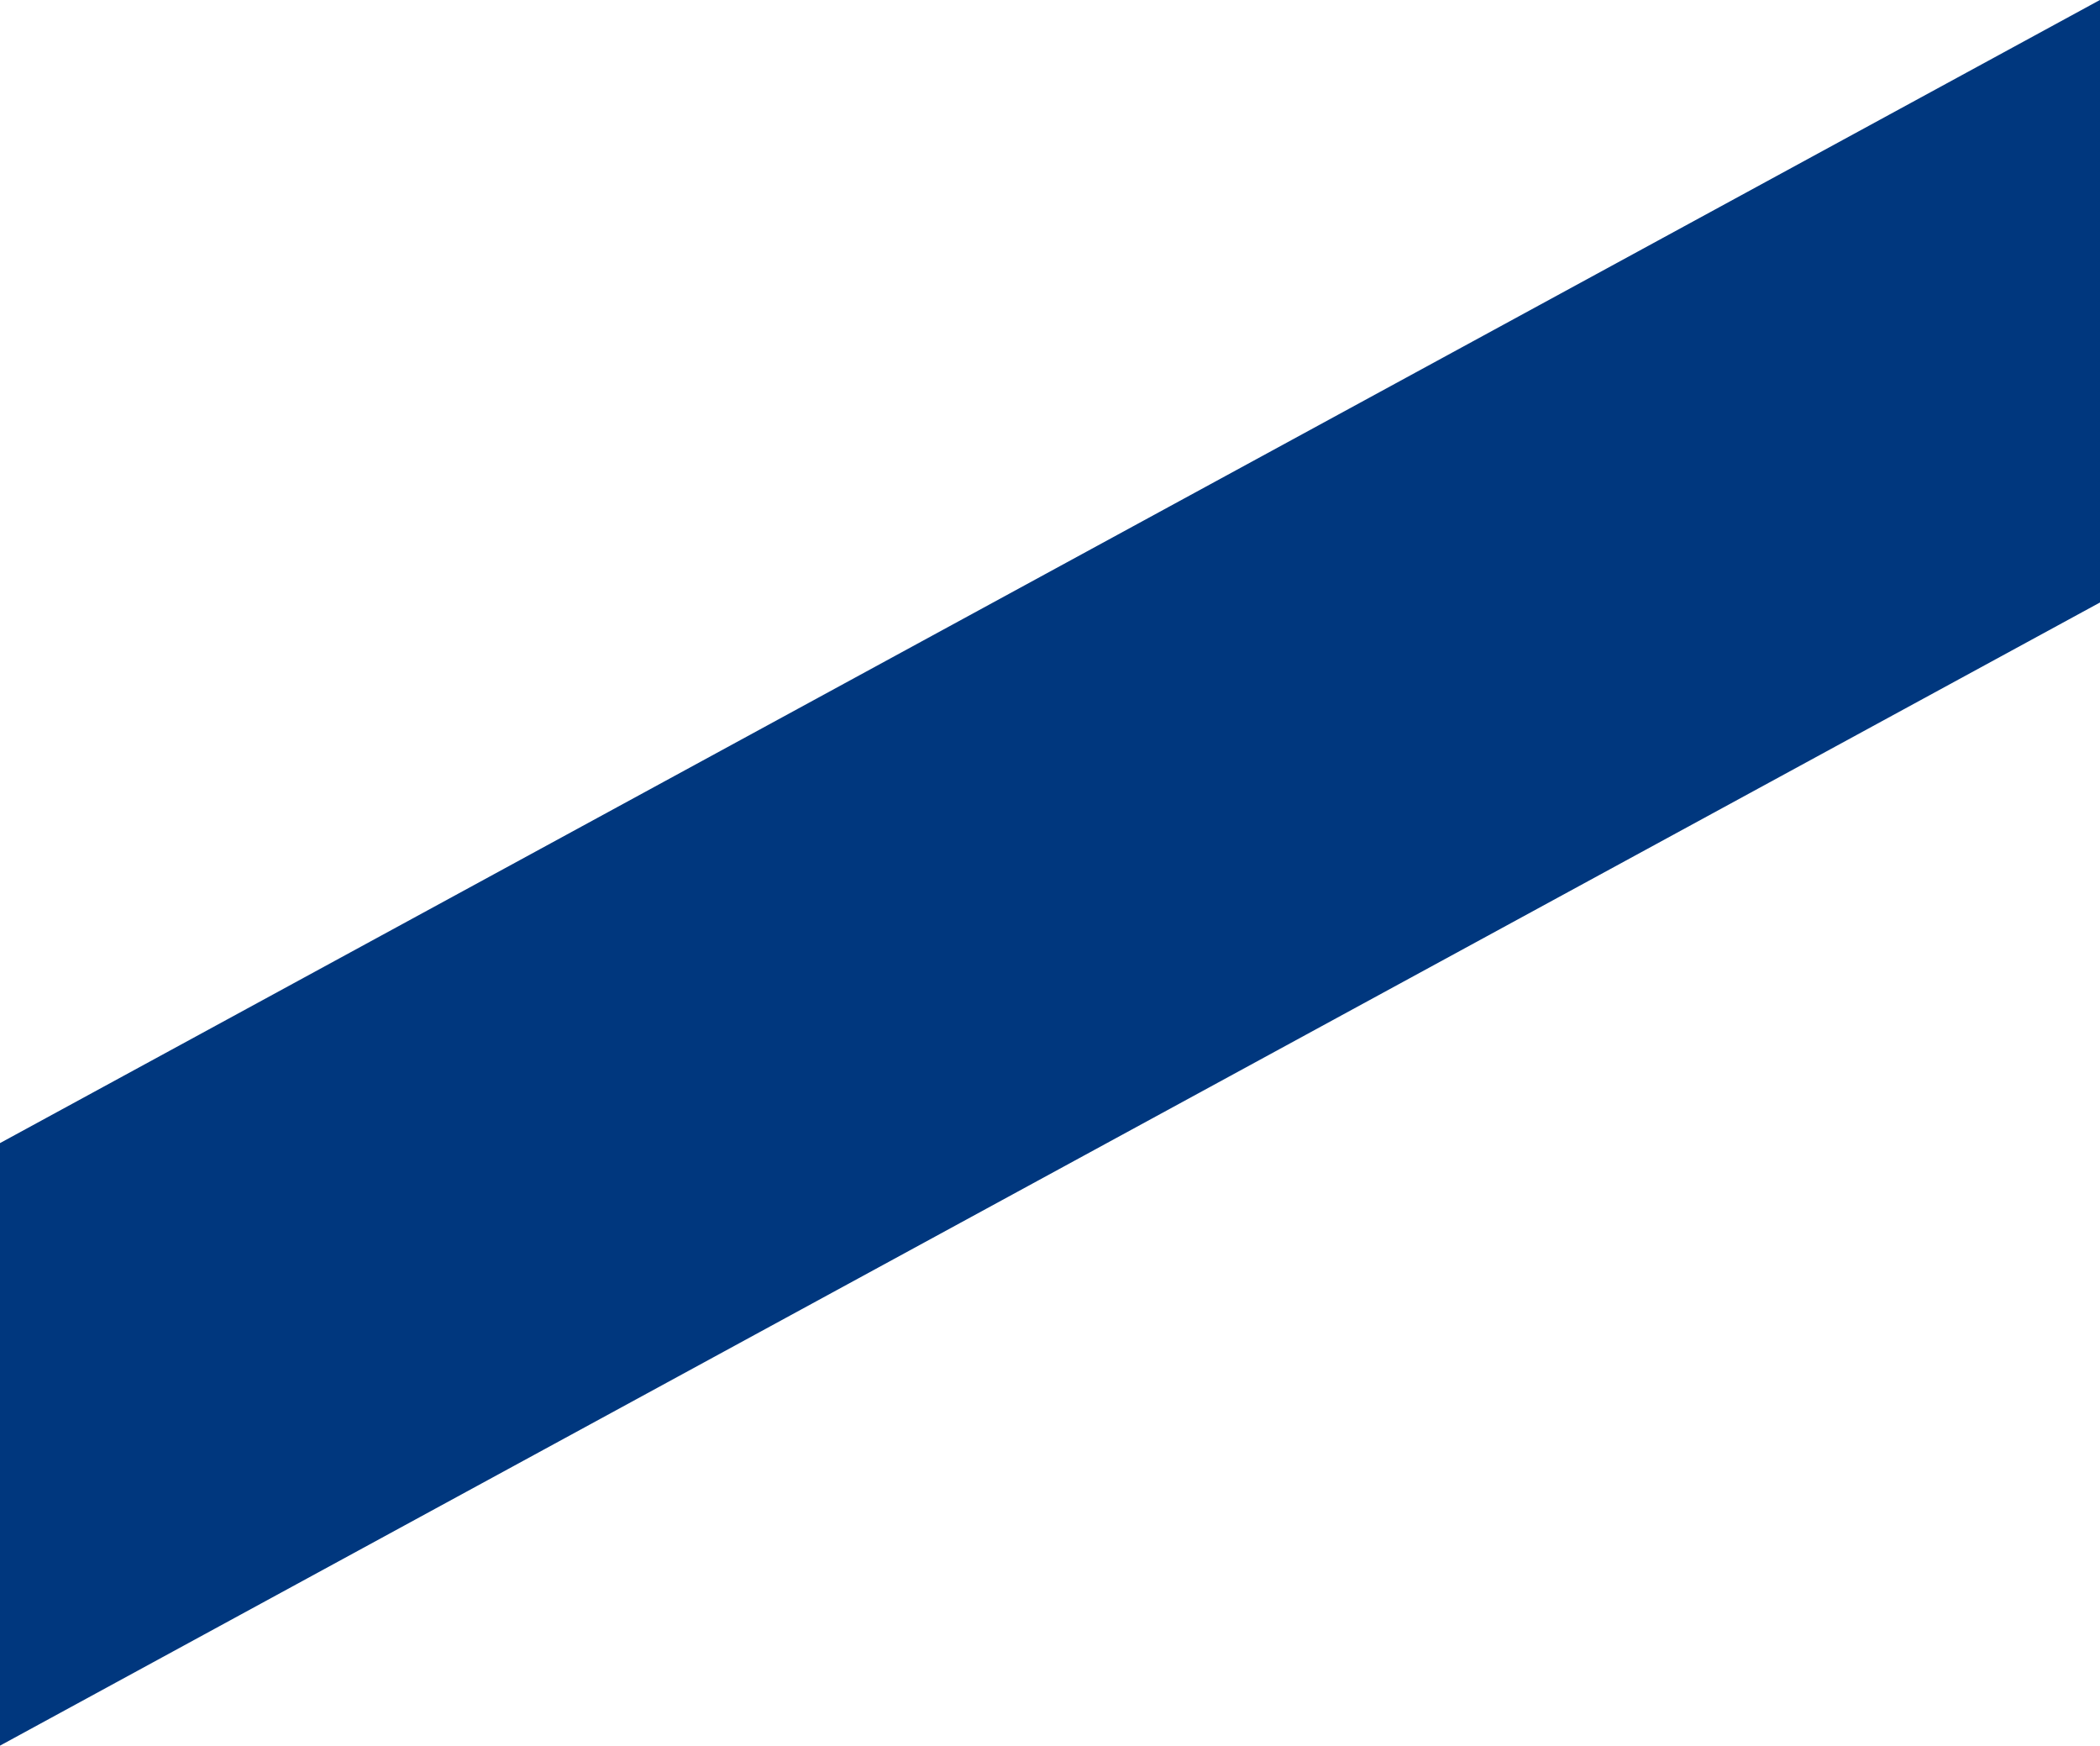 <svg xmlns="http://www.w3.org/2000/svg" width="38" height="31.584" viewBox="0 0 38 31.584"><path d="M241.794,1118.5l38-20.68v10.9l-38,20.68Z" transform="translate(-241.794 -1097.821)" fill="#00377e"/></svg>